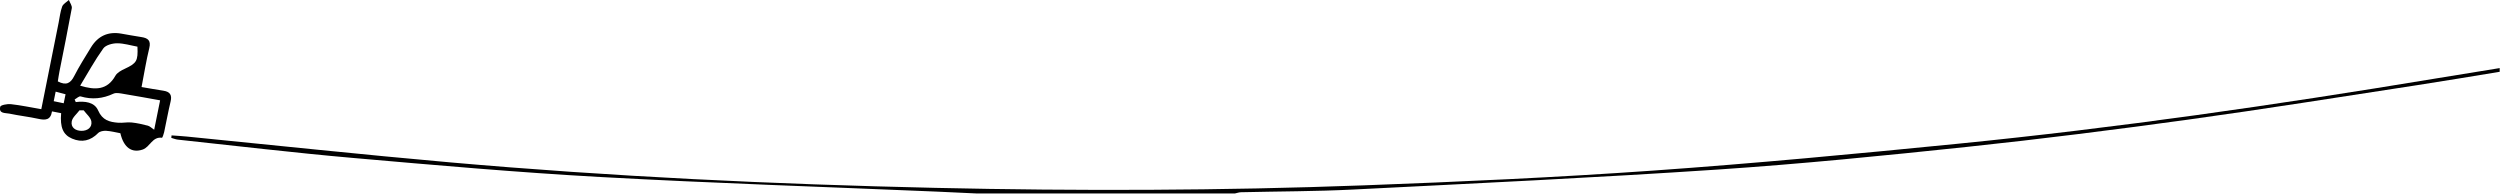 <svg width="1356" height="105" viewBox="0 0 1356 105" fill="none" xmlns="http://www.w3.org/2000/svg">
<g clip-path="url(#clip0_179_951)">
<path d="M1355.81 38.94C1340.88 41.37 1325.96 43.92 1311.01 46.2C1269.57 52.54 1228.17 59.19 1186.65 64.91C1146.76 70.41 1106.79 75.45 1066.75 79.69C1021.73 84.45 976.66 88.96 931.5 91.98C865.73 96.37 799.87 99.48 734.03 102.8C713.75 103.83 693.42 103.78 673.11 104.27C672.01 104.3 670.91 104.71 669.81 104.94H529.81C522.71 104.61 515.62 104.25 508.52 103.95C447.62 101.36 386.68 99.38 325.82 96.02C280.94 93.54 236.13 89.58 191.34 85.66C159.67 82.89 128.08 79.11 96.46 75.74C95.26 75.61 94.09 75.11 92.91 74.78L93.06 73.44C95.83 73.65 98.6 73.79 101.37 74.07C148.92 78.76 196.43 83.87 244.03 88.06C331.66 95.78 419.5 99.92 507.45 101.9C584.91 103.65 662.38 103.41 739.8 100.53C792.06 98.59 844.33 96.22 896.49 92.54C951.63 88.65 1006.69 83.46 1061.7 77.99C1148.2 69.39 1234.19 56.95 1319.94 42.77C1331.9 40.79 1343.87 38.88 1355.83 36.93V38.93L1355.81 38.94Z" fill="black"/>
<path d="M31.39 44.17C36.02 46.57 38.31 45.06 40.24 41.27C42.97 35.94 46.19 30.86 49.31 25.75C53.17 19.43 58.7 16.99 65.85 18.25C69.46 18.88 73.06 19.55 76.67 20.1C80.2 20.64 81.99 21.93 80.97 26.08C79.32 32.83 78.23 39.72 76.78 47.21C80.89 47.91 84.75 48.61 88.63 49.2C92.16 49.74 93.41 51.47 92.53 55.08C91.2 60.58 90.23 66.16 89.03 71.69C88.79 72.78 88.11 74.76 87.84 74.72C82.6 74.02 81.38 79.71 77.45 81.09C71.55 83.16 67.1 80.11 65.29 72.26C62.78 71.8 60.19 71.11 57.56 70.95C56.12 70.86 54.16 71.22 53.23 72.17C49.11 76.38 44.4 77.44 39.11 75.19C34.17 73.09 32.51 69.02 33.16 61.38C31.65 61.09 30.09 60.79 28.2 60.42C27.47 65.22 24.54 65.28 20.79 64.45C15.59 63.31 10.27 62.74 5.07 61.63C2.93 61.18 -0.81 61.77 0.13 57.89C0.35 56.97 3.98 56.28 5.93 56.5C11.33 57.1 16.68 58.24 22.4 59.22C25.6 43.26 28.69 27.79 31.8 12.31C32.39 9.37 32.69 6.32 33.72 3.55C34.26 2.11 36.11 1.16 37.36 -0.02C37.92 1.48 39.19 3.12 38.94 4.47C36.86 15.93 34.51 27.34 32.25 38.76C31.9 40.53 31.66 42.33 31.36 44.14L31.39 44.17ZM86.84 54.42C80.01 53.2 73.68 52.02 67.32 50.98C65.41 50.67 63.1 50.08 61.53 50.81C55.7 53.54 49.91 54.11 43.73 52.3C42.88 52.05 41.57 53.37 40.48 53.96C40.68 54.43 40.89 54.89 41.09 55.36C46.01 54.77 51.23 55.32 53.24 59.93C55.55 65.24 59.43 66.2 64.08 66.57C66.49 66.76 68.96 66.19 71.36 66.43C74.33 66.73 77.29 67.41 80.18 68.16C81.27 68.44 82.17 69.41 83.63 70.37C84.76 64.76 85.74 59.91 86.85 54.4L86.84 54.42ZM74.55 25.31C70.9 24.65 67.18 23.46 63.46 23.48C60.91 23.49 57.33 24.45 56.02 26.28C51.45 32.65 47.66 39.59 43.48 46.47C51.56 48.93 58.14 48.99 62.58 41.1C63.53 39.4 65.77 38.2 67.68 37.31C74.09 34.32 74.92 33.08 74.55 25.32V25.31ZM45.39 59.83C44.63 59.83 43.88 59.83 43.12 59.83C41.65 61.82 39.3 63.65 38.91 65.83C38.32 69.14 40.91 70.94 44.18 70.97C47.47 71 50.04 69.13 49.56 65.9C49.24 63.72 46.85 61.84 45.38 59.83H45.39ZM30.19 49.71C29.76 51.83 29.48 53.21 29.14 54.89C31.12 55.3 32.68 55.62 34.55 56.01C34.91 54.26 35.2 52.86 35.56 51.13C33.8 50.66 32.25 50.25 30.19 49.71Z" fill="black"/>
</g>
<defs>
<clipPath id="clip0_179_951">
<rect width="1355.81" height="104.94" fill="white"/>
</clipPath>
</defs>
</svg>
